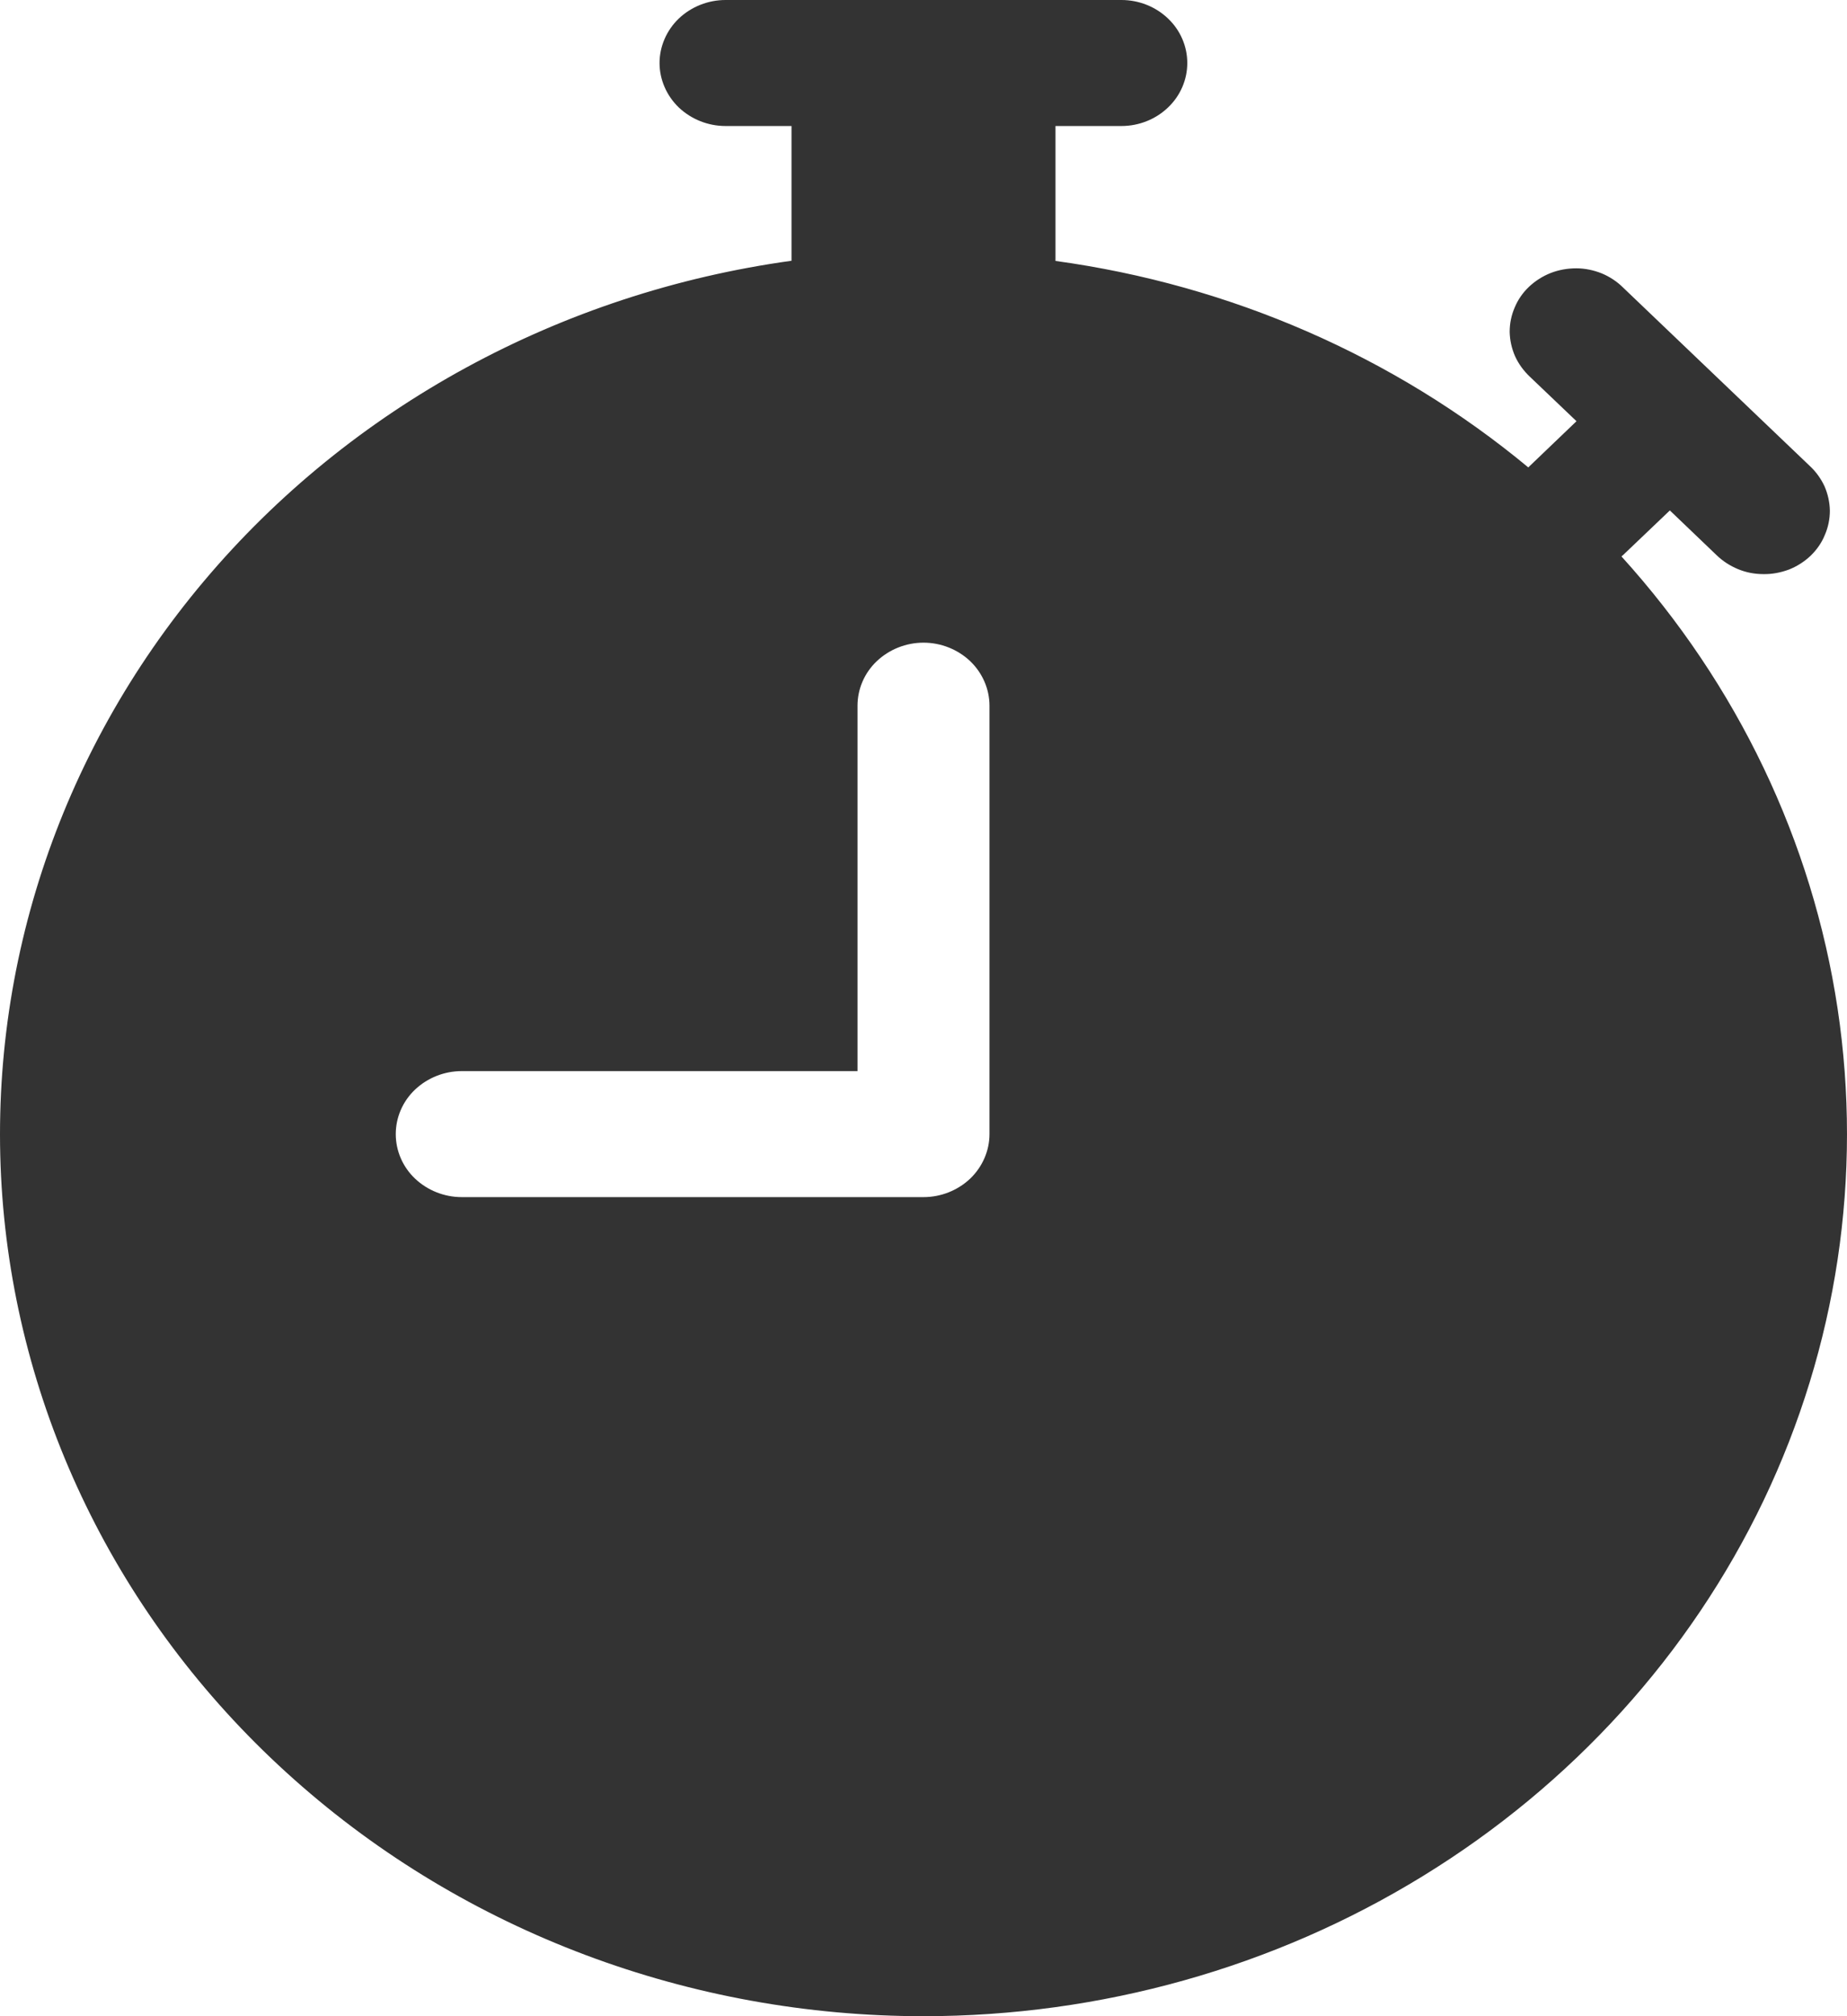 <svg width="11" height="12" viewBox="0 0 11 12" fill="none" xmlns="http://www.w3.org/2000/svg">
<path id="Vector" d="M4.321 0C4.217 0 4.117 0.04 4.043 0.11C3.97 0.18 3.928 0.276 3.928 0.375C3.928 0.474 3.97 0.57 4.043 0.64C4.117 0.71 4.217 0.75 4.321 0.75H4.714V1.552C3.338 1.742 2.088 2.423 1.216 3.457C0.344 4.491 -0.085 5.801 0.014 7.125C0.114 8.449 0.735 9.688 1.753 10.592C2.77 11.497 4.109 12 5.5 12C6.554 12 7.587 11.711 8.474 11.166C9.361 10.622 10.065 9.846 10.503 8.931C10.941 8.015 11.094 6.999 10.944 6.003C10.794 5.007 10.347 4.073 9.657 3.312C9.66 3.309 9.663 3.306 9.667 3.303L9.945 3.038L10.222 3.303C10.259 3.339 10.302 3.367 10.35 3.387C10.398 3.407 10.449 3.417 10.502 3.417C10.554 3.418 10.605 3.408 10.654 3.39C10.702 3.371 10.746 3.343 10.783 3.308C10.82 3.272 10.849 3.231 10.868 3.184C10.888 3.138 10.898 3.089 10.898 3.039C10.897 2.989 10.886 2.94 10.866 2.894C10.845 2.849 10.815 2.807 10.778 2.773L9.667 1.712C9.631 1.676 9.587 1.647 9.539 1.627C9.491 1.608 9.44 1.597 9.388 1.597C9.335 1.597 9.284 1.606 9.235 1.625C9.187 1.644 9.143 1.672 9.106 1.707C9.069 1.742 9.04 1.784 9.021 1.83C9.001 1.876 8.991 1.925 8.991 1.975C8.992 2.025 9.003 2.074 9.023 2.12C9.044 2.166 9.074 2.207 9.111 2.242L9.389 2.507L9.111 2.773C9.108 2.776 9.105 2.779 9.102 2.782C8.306 2.122 7.329 1.696 6.286 1.553V0.75H6.679C6.783 0.75 6.883 0.71 6.956 0.64C7.03 0.57 7.071 0.474 7.071 0.375C7.071 0.276 7.03 0.18 6.956 0.11C6.883 0.04 6.783 0 6.679 0H4.321ZM5.893 4.2V6.75C5.893 6.849 5.851 6.945 5.778 7.015C5.704 7.085 5.604 7.125 5.5 7.125H2.75C2.646 7.125 2.546 7.085 2.472 7.015C2.398 6.945 2.357 6.849 2.357 6.75C2.357 6.651 2.398 6.555 2.472 6.485C2.546 6.415 2.646 6.375 2.75 6.375H5.107V4.2C5.107 4.101 5.148 4.005 5.222 3.935C5.296 3.865 5.396 3.825 5.5 3.825C5.604 3.825 5.704 3.865 5.778 3.935C5.851 4.005 5.893 4.101 5.893 4.2Z" fill="#333333"/>
</svg>
